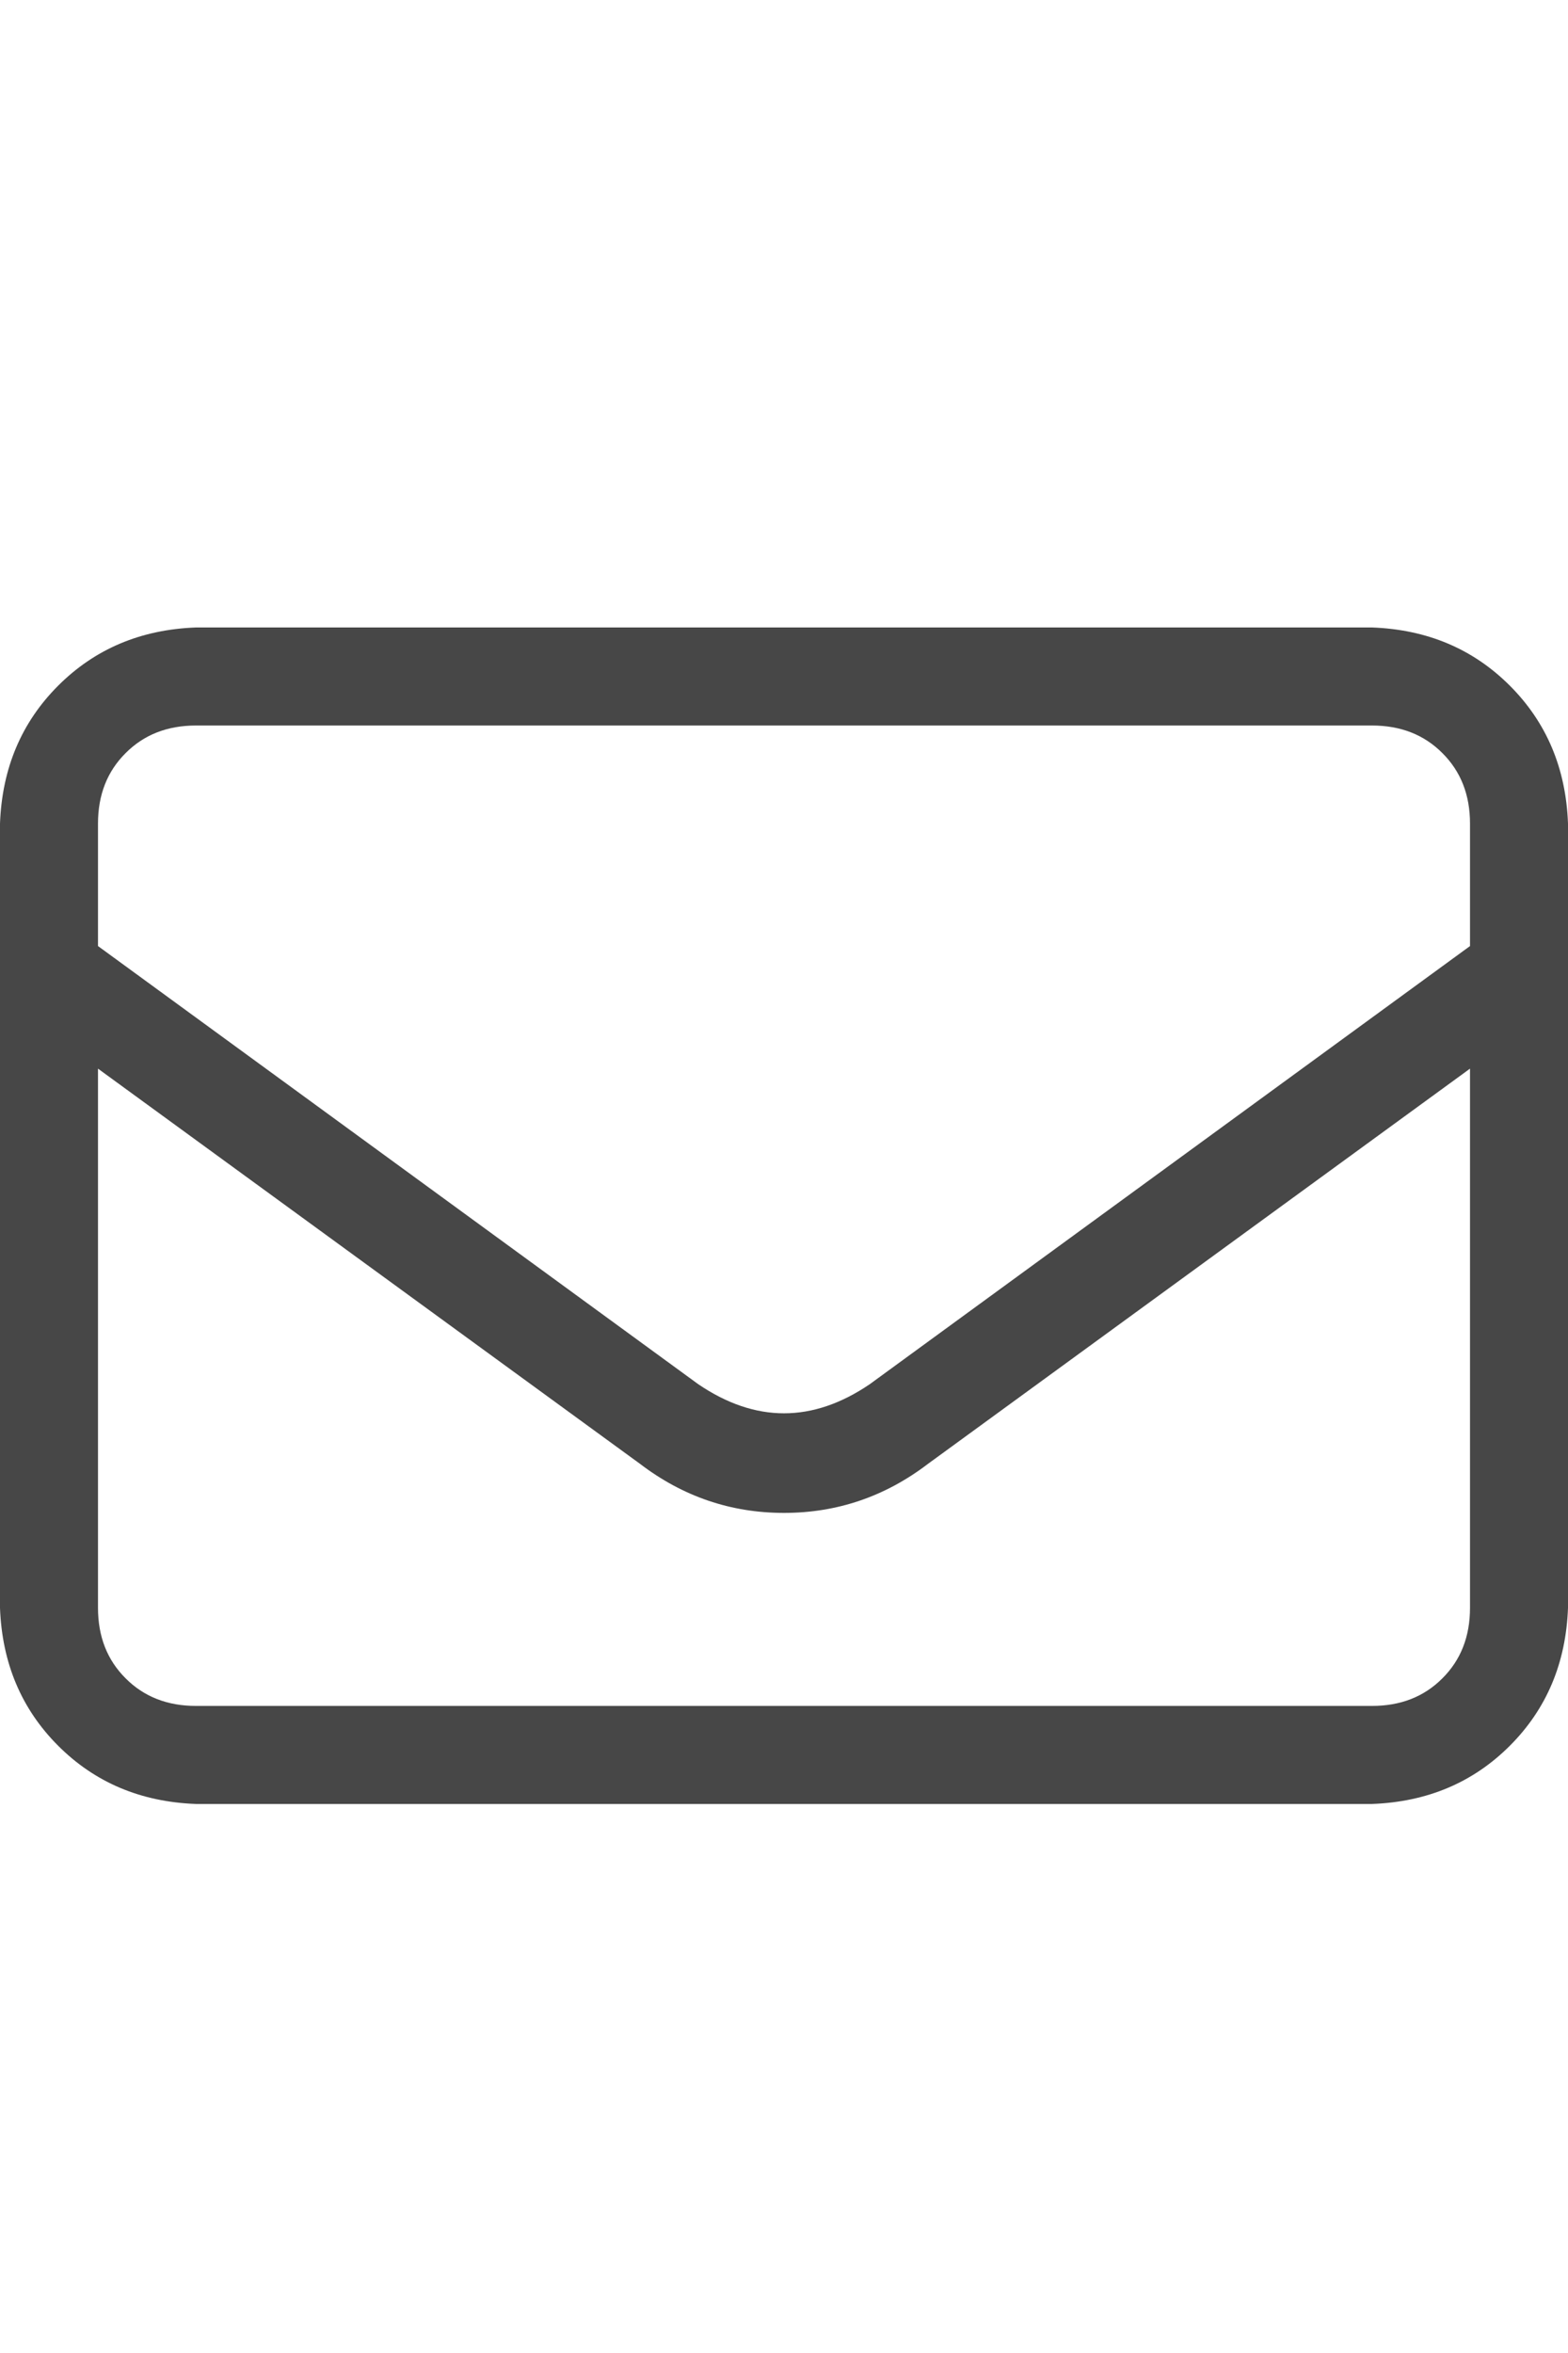 <svg width="20" height="30" viewBox="0 0 20 30" fill="none" xmlns="http://www.w3.org/2000/svg">
<g id="label-paired / lg / envelope-lg / regular" clip-path="url(#clip0_1731_4766)">
<path id="icon" d="M2.5 9.25C2.135 9.25 1.836 9.367 1.602 9.602C1.367 9.836 1.25 10.135 1.25 10.5V12.062L8.906 17.648C9.635 18.143 10.365 18.143 11.094 17.648L18.75 12.062V10.5C18.75 10.135 18.633 9.836 18.398 9.602C18.164 9.367 17.865 9.25 17.5 9.25H2.5ZM1.25 13.625V20.5C1.25 20.865 1.367 21.164 1.602 21.398C1.836 21.633 2.135 21.75 2.5 21.75H17.5C17.865 21.75 18.164 21.633 18.398 21.398C18.633 21.164 18.75 20.865 18.75 20.5V13.625L11.836 18.664C11.289 19.081 10.677 19.289 10 19.289C9.323 19.289 8.711 19.081 8.164 18.664L1.25 13.625ZM0 10.5C0.026 9.797 0.273 9.211 0.742 8.742C1.211 8.273 1.797 8.026 2.5 8H17.5C18.203 8.026 18.789 8.273 19.258 8.742C19.727 9.211 19.974 9.797 20 10.5V20.5C19.974 21.203 19.727 21.789 19.258 22.258C18.789 22.727 18.203 22.974 17.5 23H2.5C1.797 22.974 1.211 22.727 0.742 22.258C0.273 21.789 0.026 21.203 0 20.5V10.5Z" fill="black" fill-opacity="0.72"/>
</g>
<defs>
<clipPath id="clip0_1731_4766">
<rect width="20" height="30" fill="white"/>
</clipPath>
</defs>
</svg>
